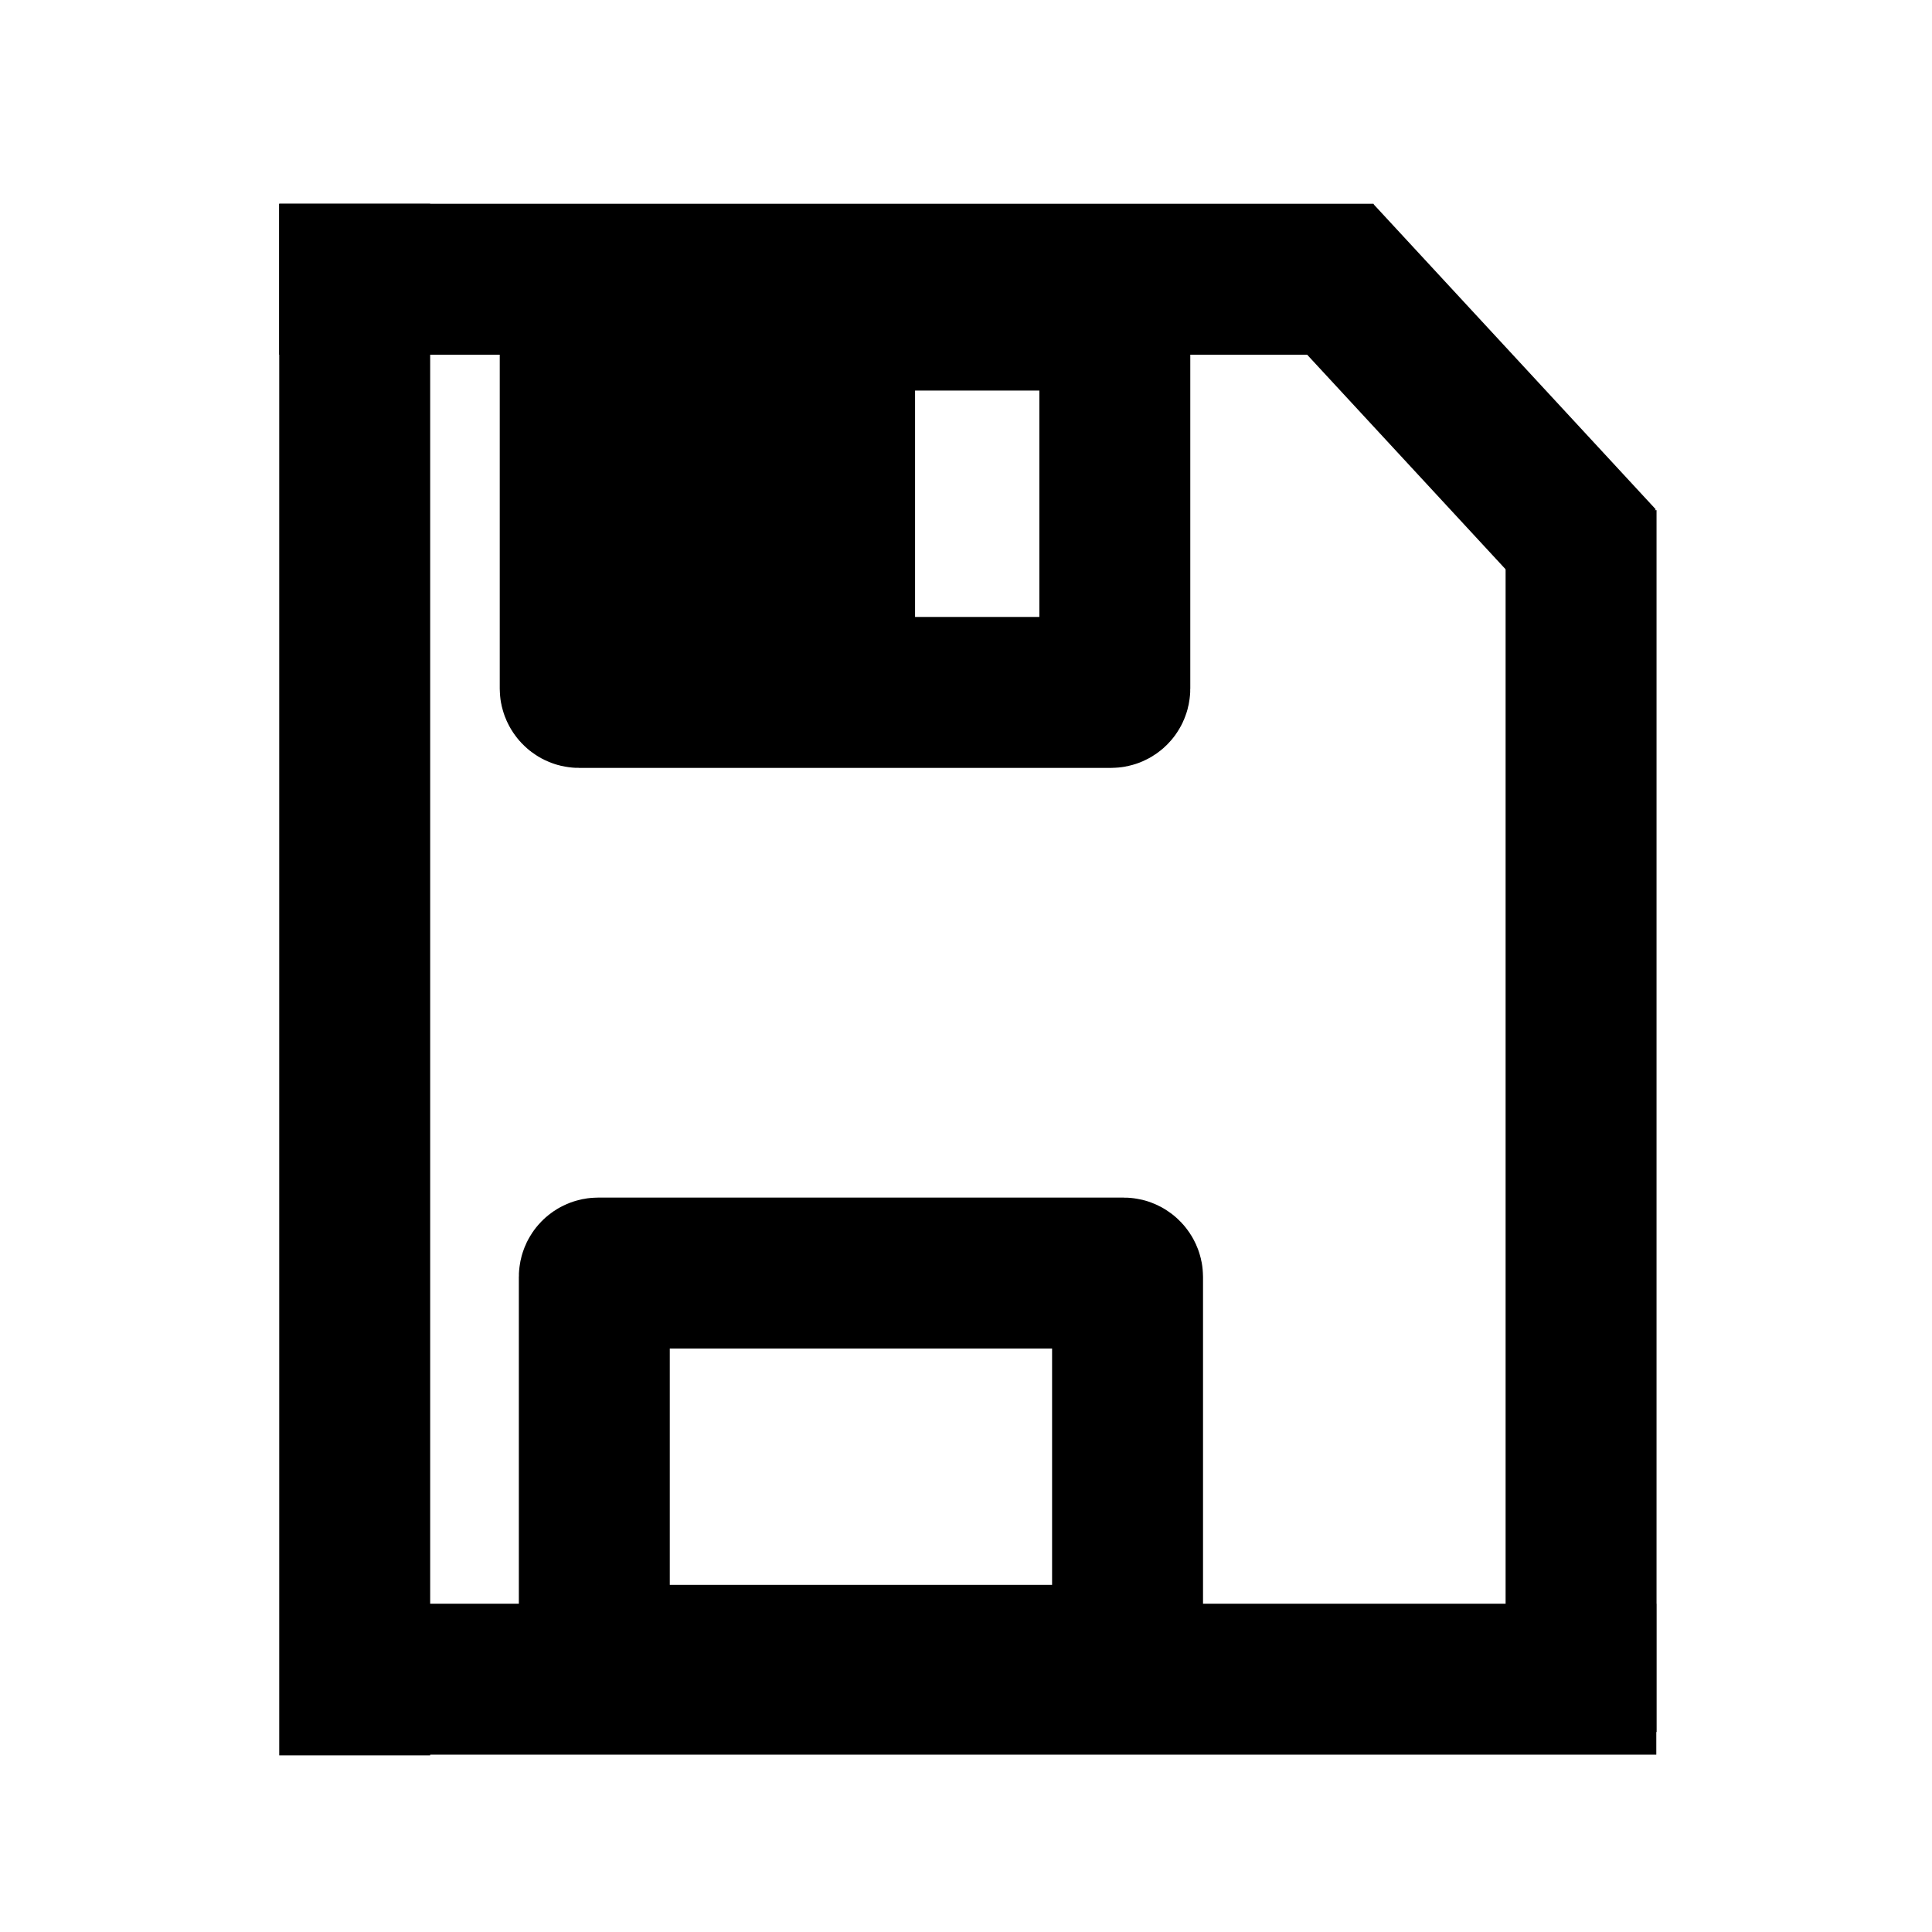 <svg xmlns="http://www.w3.org/2000/svg" xmlns:svg="http://www.w3.org/2000/svg" width="512" height="512"><g><title>Layer 1</title><line id="svg_5" x1="94" x2="94" y1="54" y2="465.186" fill="none" stroke="#000" stroke-dasharray="null" stroke-linecap="null" stroke-linejoin="null" stroke-width="40"/><line id="svg_6" x1="74" x2="364" y1="74" y2="74" fill="none" stroke="#000" stroke-dasharray="null" stroke-linecap="null" stroke-linejoin="null" stroke-width="40"/><line id="svg_7" x1="97" x2="438.938" y1="445" y2="445" fill="none" stroke="#000" stroke-dasharray="null" stroke-linecap="null" stroke-linejoin="null" stroke-width="40"/><line id="svg_8" x1="419" x2="419" y1="459" y2="135.202" fill="none" stroke="#000" stroke-dasharray="null" stroke-linecap="null" stroke-linejoin="null" stroke-width="40"/><line id="svg_9" x1="352.708" x2="420.637" y1="64.655" y2="151.511" fill="none" stroke="#000" stroke-dasharray="null" stroke-linecap="null" stroke-linejoin="null" stroke-width="40" transform="rotate(-4.736 386.673,108.083)"/><rect id="svg_10" width="141.313" height="102.625" x="157.5" y="337.375" fill="none" stroke="#000" stroke-dasharray="null" stroke-linecap="null" stroke-linejoin="null" stroke-width="40" rx="1" ry="1"/><line id="svg_13" x1="222.5" x2="222.5" y1="94" y2="200.118" fill="none" stroke="#000" stroke-dasharray="null" stroke-linecap="null" stroke-linejoin="null" stroke-width="40"/><rect id="svg_14" width="143" height="100" x="152.438" y="83.5" fill="none" stroke="#000" stroke-dasharray="null" stroke-linecap="null" stroke-linejoin="null" stroke-width="40" rx="1" ry="1"/><line id="svg_15" x1="187.688" x2="187.688" y1="81.941" y2="188.059" fill="none" stroke="#000" stroke-dasharray="null" stroke-linecap="null" stroke-linejoin="null" stroke-width="40"/></g></svg>